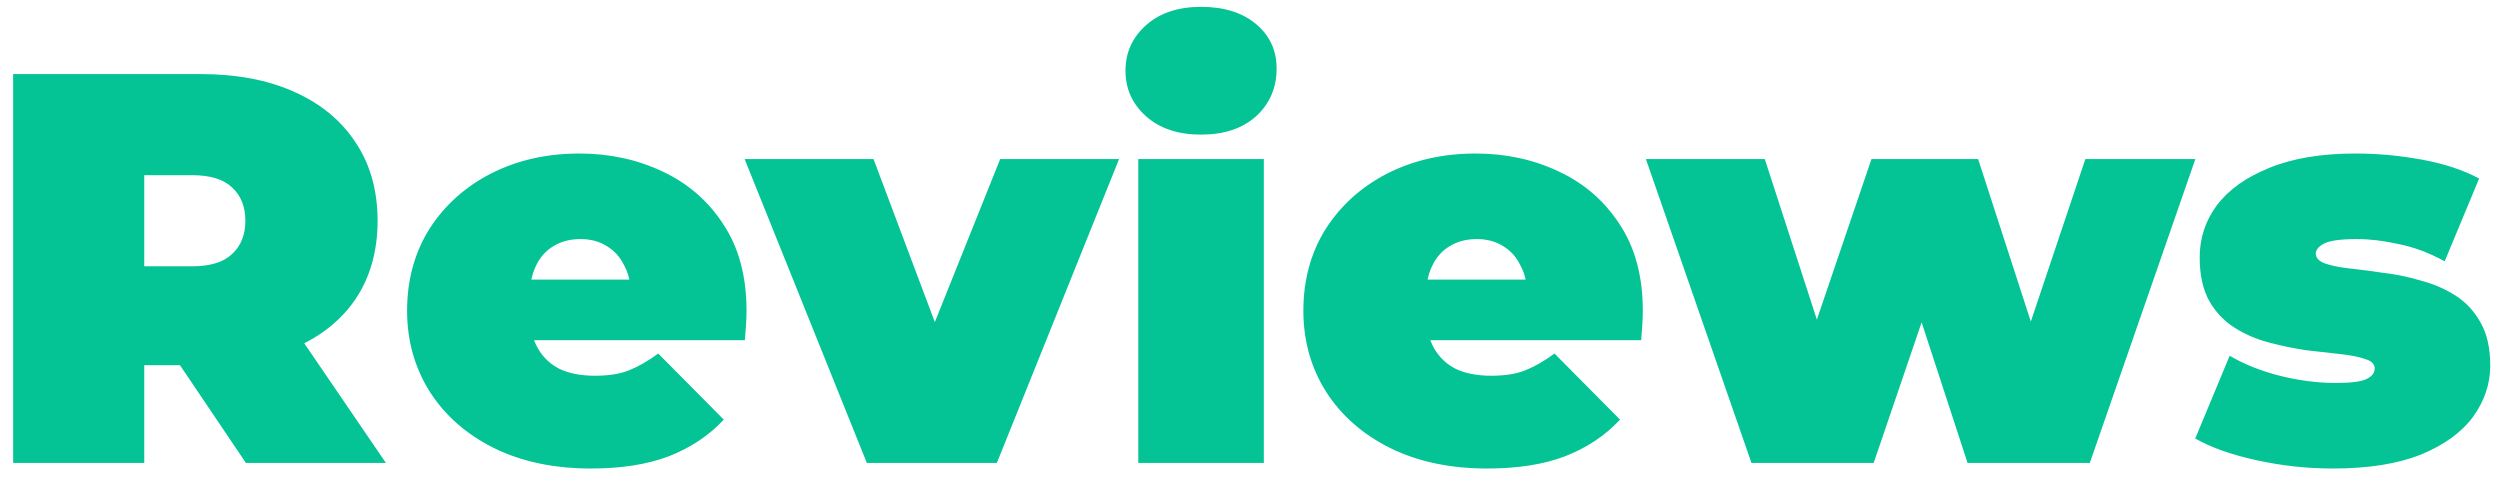 <svg width="135" height="26" viewBox="0 0 135 26" fill="none" xmlns="http://www.w3.org/2000/svg">
<path d="M0.71 25V4H10.82C12.78 4 14.47 4.32 15.89 4.96C17.33 5.6 18.44 6.52 19.22 7.72C20 8.9 20.39 10.3 20.39 11.92C20.39 13.54 20 14.94 19.22 16.12C18.44 17.28 17.33 18.17 15.89 18.79C14.47 19.41 12.78 19.72 10.82 19.72H4.64L7.79 16.81V25H0.71ZM13.28 25L8.12 17.35H15.62L20.84 25H13.28ZM7.79 17.59L4.64 14.38H10.37C11.35 14.38 12.07 14.16 12.53 13.72C13.01 13.28 13.25 12.68 13.25 11.92C13.25 11.16 13.01 10.56 12.53 10.12C12.07 9.68 11.35 9.46 10.37 9.46H4.64L7.79 6.25V17.59ZM31.913 25.3C29.913 25.3 28.163 24.93 26.663 24.19C25.183 23.45 24.034 22.44 23.213 21.16C22.393 19.86 21.983 18.4 21.983 16.78C21.983 15.12 22.384 13.65 23.183 12.37C24.003 11.09 25.113 10.09 26.514 9.37C27.933 8.65 29.523 8.29 31.284 8.29C32.904 8.29 34.394 8.61 35.754 9.25C37.133 9.89 38.233 10.84 39.053 12.1C39.894 13.36 40.313 14.92 40.313 16.78C40.313 17.02 40.303 17.29 40.283 17.59C40.264 17.87 40.243 18.13 40.224 18.37H27.593V15.1H36.623L34.074 15.97C34.074 15.33 33.953 14.79 33.714 14.35C33.493 13.89 33.184 13.54 32.783 13.3C32.383 13.04 31.904 12.91 31.343 12.91C30.784 12.91 30.294 13.04 29.873 13.3C29.474 13.54 29.163 13.89 28.944 14.35C28.724 14.79 28.613 15.33 28.613 15.97V16.99C28.613 17.69 28.753 18.29 29.034 18.79C29.314 19.29 29.713 19.67 30.233 19.93C30.753 20.17 31.384 20.29 32.123 20.29C32.883 20.29 33.504 20.19 33.983 19.99C34.483 19.79 35.004 19.49 35.544 19.09L39.084 22.66C38.283 23.52 37.294 24.18 36.114 24.64C34.953 25.08 33.553 25.3 31.913 25.3ZM46.81 25L40.21 8.59H47.17L52.18 21.91H48.67L54.01 8.59H60.43L53.83 25H46.81ZM61.467 25V8.59H68.247V25H61.467ZM64.857 7.27C63.617 7.27 62.627 6.94 61.887 6.28C61.147 5.62 60.777 4.8 60.777 3.82C60.777 2.84 61.147 2.02 61.887 1.36C62.627 0.7 63.617 0.37 64.857 0.37C66.097 0.37 67.087 0.68 67.827 1.3C68.567 1.92 68.937 2.72 68.937 3.7C68.937 4.74 68.567 5.6 67.827 6.28C67.087 6.94 66.097 7.27 64.857 7.27ZM80.312 25.3C78.312 25.3 76.562 24.93 75.062 24.19C73.582 23.45 72.432 22.44 71.612 21.16C70.792 19.86 70.382 18.4 70.382 16.78C70.382 15.12 70.782 13.65 71.582 12.37C72.402 11.09 73.512 10.09 74.912 9.37C76.332 8.65 77.922 8.29 79.682 8.29C81.302 8.29 82.792 8.61 84.152 9.25C85.532 9.89 86.632 10.84 87.452 12.1C88.292 13.36 88.712 14.92 88.712 16.78C88.712 17.02 88.702 17.29 88.682 17.59C88.662 17.87 88.642 18.13 88.622 18.37H75.992V15.1H85.022L82.472 15.97C82.472 15.33 82.352 14.79 82.112 14.35C81.892 13.89 81.582 13.54 81.182 13.3C80.782 13.04 80.302 12.91 79.742 12.91C79.182 12.91 78.692 13.04 78.272 13.3C77.872 13.54 77.562 13.89 77.342 14.35C77.122 14.79 77.012 15.33 77.012 15.97V16.99C77.012 17.69 77.152 18.29 77.432 18.79C77.712 19.29 78.112 19.67 78.632 19.93C79.152 20.17 79.782 20.29 80.522 20.29C81.282 20.29 81.902 20.19 82.382 19.99C82.882 19.79 83.402 19.49 83.942 19.09L87.482 22.66C86.682 23.52 85.692 24.18 84.512 24.64C83.352 25.08 81.952 25.3 80.312 25.3ZM94.579 25L88.879 8.59H95.299L99.619 21.91H96.529L101.059 8.59H106.819L111.139 21.91H108.139L112.609 8.59H118.549L112.849 25H106.249L102.799 14.44H104.779L101.179 25H94.579ZM125.982 25.3C124.583 25.3 123.203 25.15 121.843 24.85C120.483 24.55 119.383 24.16 118.543 23.68L120.403 19.21C121.183 19.67 122.083 20.03 123.103 20.29C124.143 20.55 125.153 20.68 126.133 20.68C126.953 20.68 127.503 20.61 127.783 20.47C128.083 20.33 128.233 20.14 128.233 19.9C128.233 19.66 128.063 19.49 127.723 19.39C127.383 19.27 126.933 19.18 126.373 19.12C125.813 19.06 125.193 18.99 124.513 18.91C123.853 18.81 123.183 18.67 122.503 18.49C121.823 18.31 121.203 18.04 120.643 17.68C120.083 17.32 119.633 16.84 119.293 16.24C118.953 15.62 118.783 14.84 118.783 13.9C118.783 12.86 119.093 11.92 119.713 11.08C120.353 10.24 121.293 9.57 122.533 9.07C123.793 8.55 125.343 8.29 127.183 8.29C128.383 8.29 129.583 8.4 130.783 8.62C131.983 8.84 133.013 9.18 133.873 9.64L132.013 14.11C131.173 13.65 130.343 13.34 129.523 13.18C128.723 13 127.973 12.91 127.273 12.91C126.413 12.91 125.823 12.99 125.503 13.15C125.203 13.31 125.053 13.49 125.053 13.69C125.053 13.93 125.223 14.11 125.562 14.23C125.903 14.35 126.353 14.44 126.913 14.5C127.473 14.56 128.083 14.64 128.743 14.74C129.423 14.82 130.093 14.96 130.753 15.16C131.433 15.34 132.053 15.61 132.613 15.97C133.173 16.33 133.623 16.82 133.963 17.44C134.303 18.04 134.473 18.81 134.473 19.75C134.473 20.73 134.163 21.65 133.543 22.51C132.923 23.35 131.983 24.03 130.723 24.55C129.463 25.05 127.883 25.3 125.982 25.3Z" fill="#04C495"/>
</svg>

